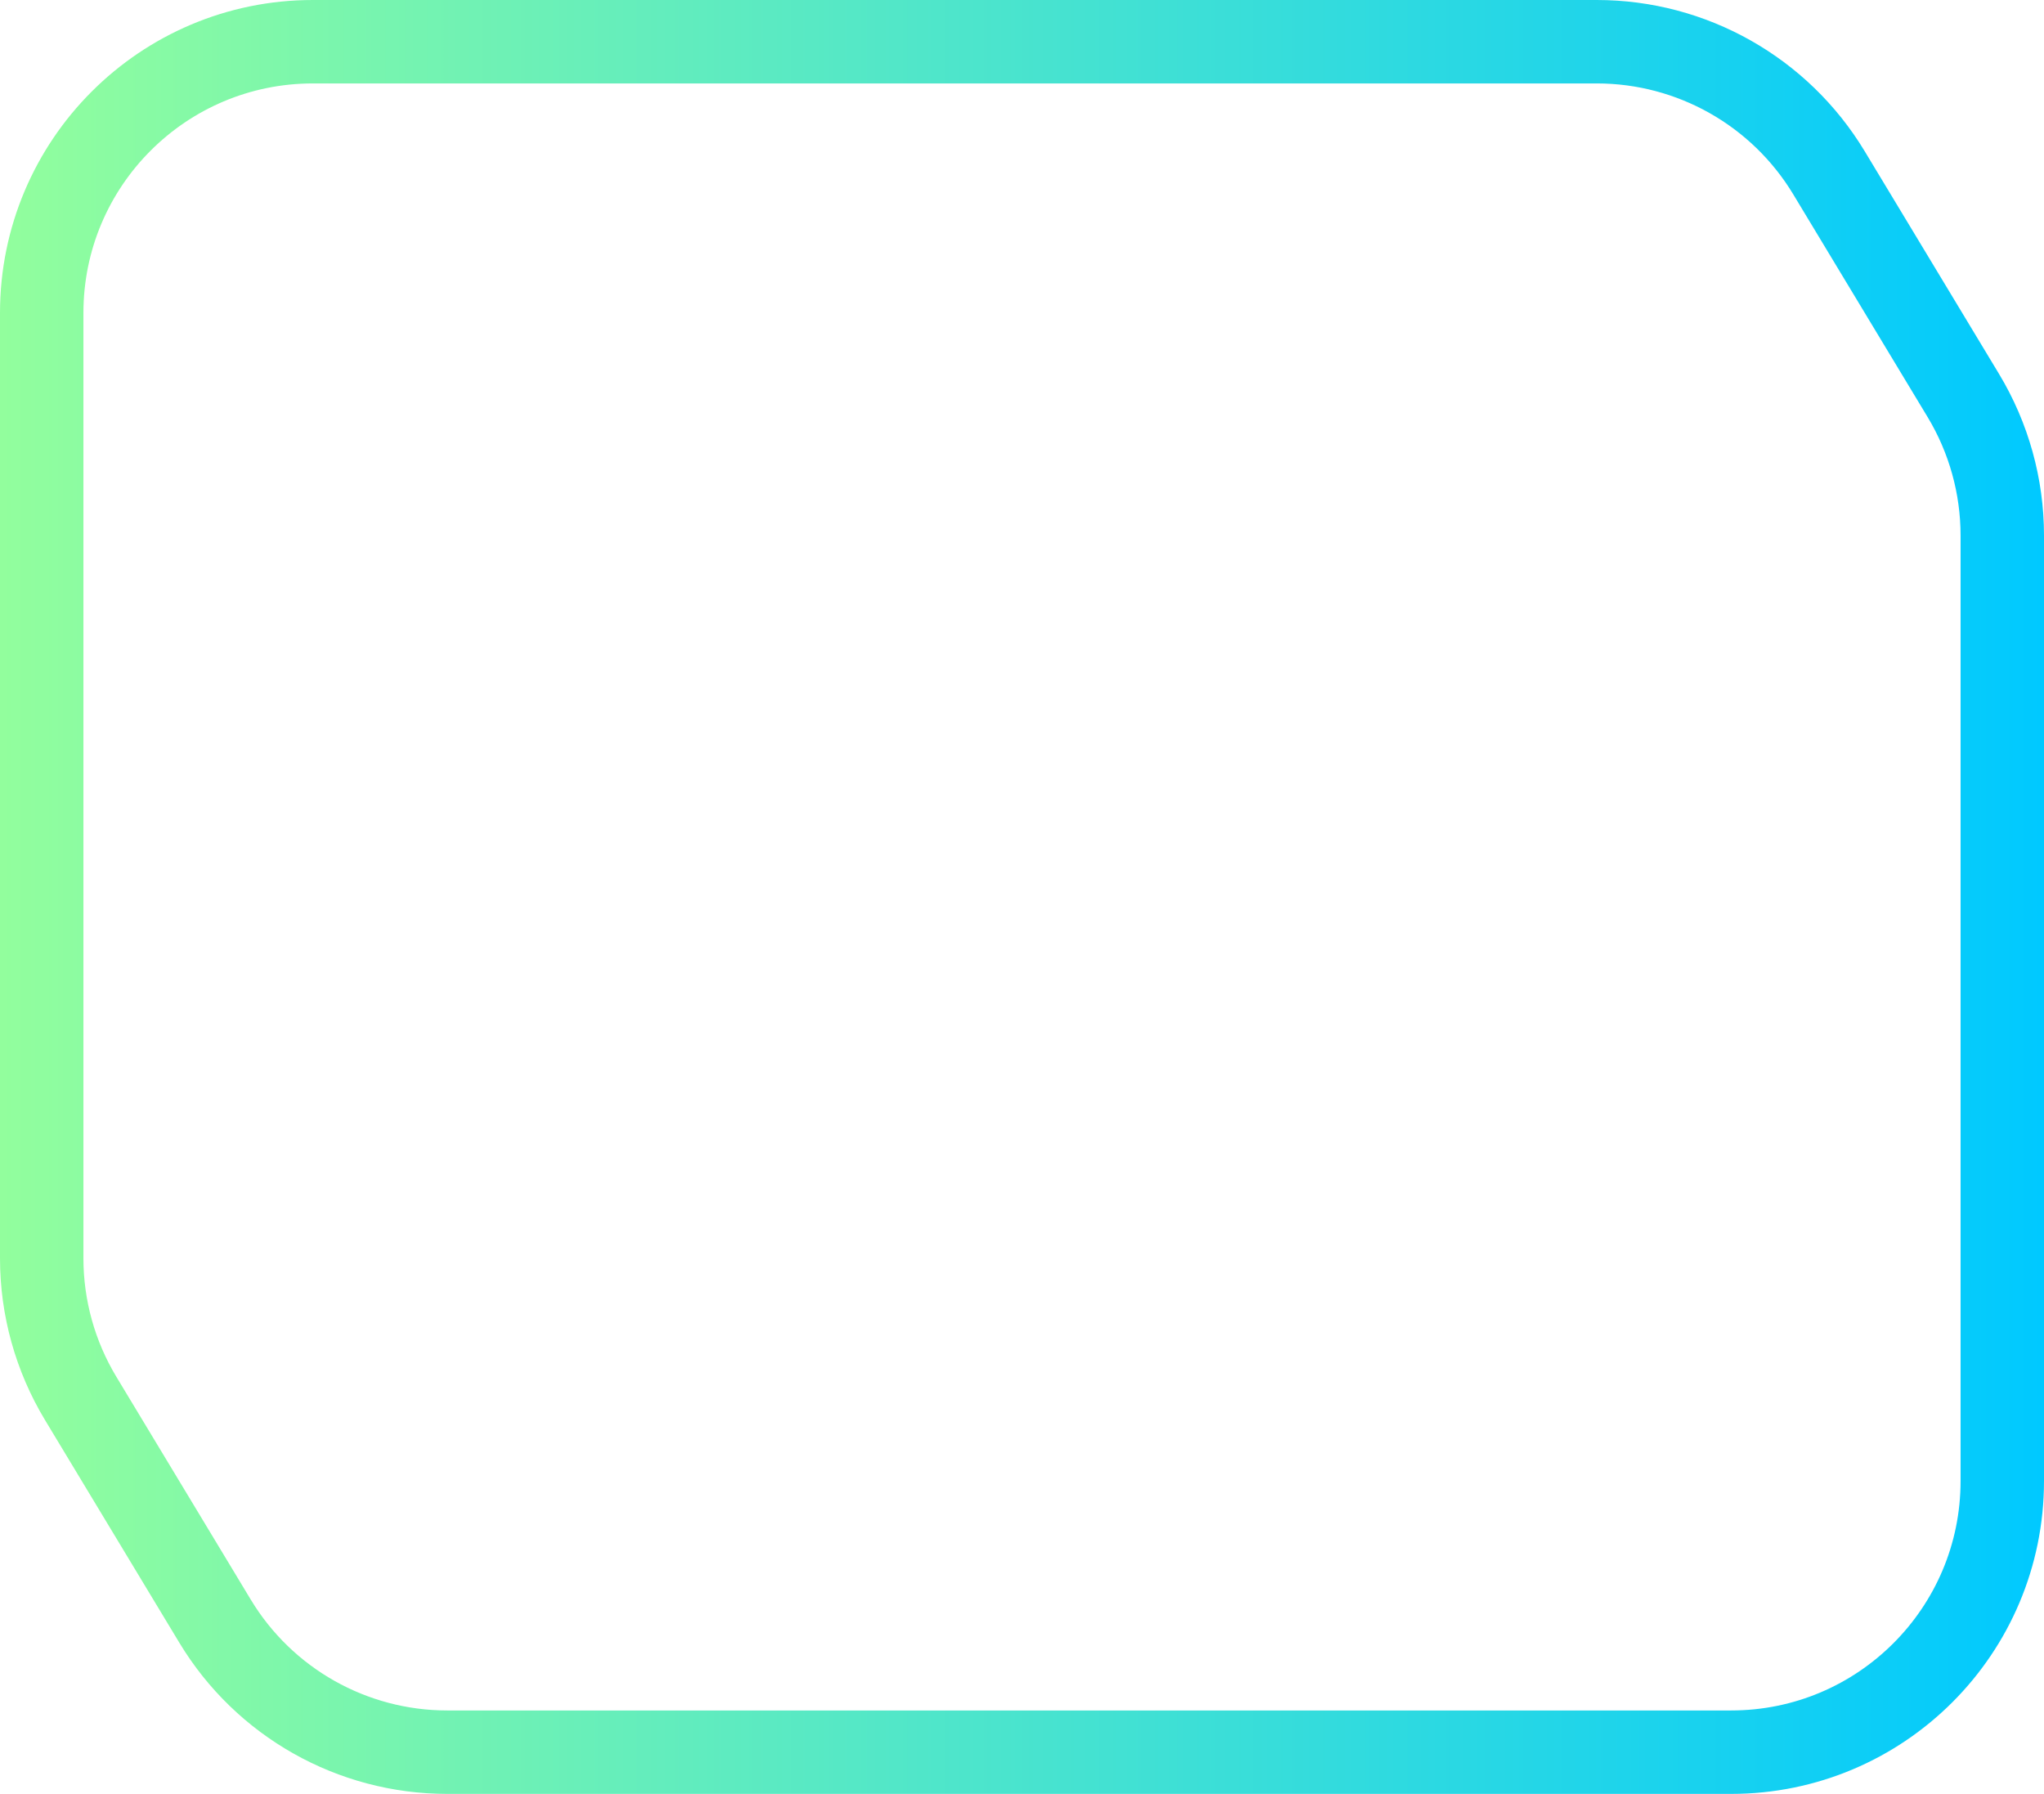 <svg width="98" height="86" viewBox="0 0 98 86" fill="none" xmlns="http://www.w3.org/2000/svg">
<path d="M15 2H76.559C81.115 2 85.337 4.384 87.691 8.284L94.131 18.959C95.354 20.985 96 23.308 96 25.675V43V71C96 78.18 90.18 84 83 84H21.441C16.885 84 12.663 81.616 10.309 77.716L3.869 67.041C2.646 65.014 2 62.692 2 60.325V43V15C2 7.82 7.82 2 15 2Z" stroke="url(#paint0_linear_177_10)" stroke-width="4"/>
<defs>
<linearGradient id="paint0_linear_177_10" x1="0" y1="42.65" x2="98" y2="42.65" gradientUnits="userSpaceOnUse">
<stop stop-color="#92FE9D"/>
<stop offset="1" stop-color="#00C9FF"/>
</linearGradient>
</defs>
</svg>
